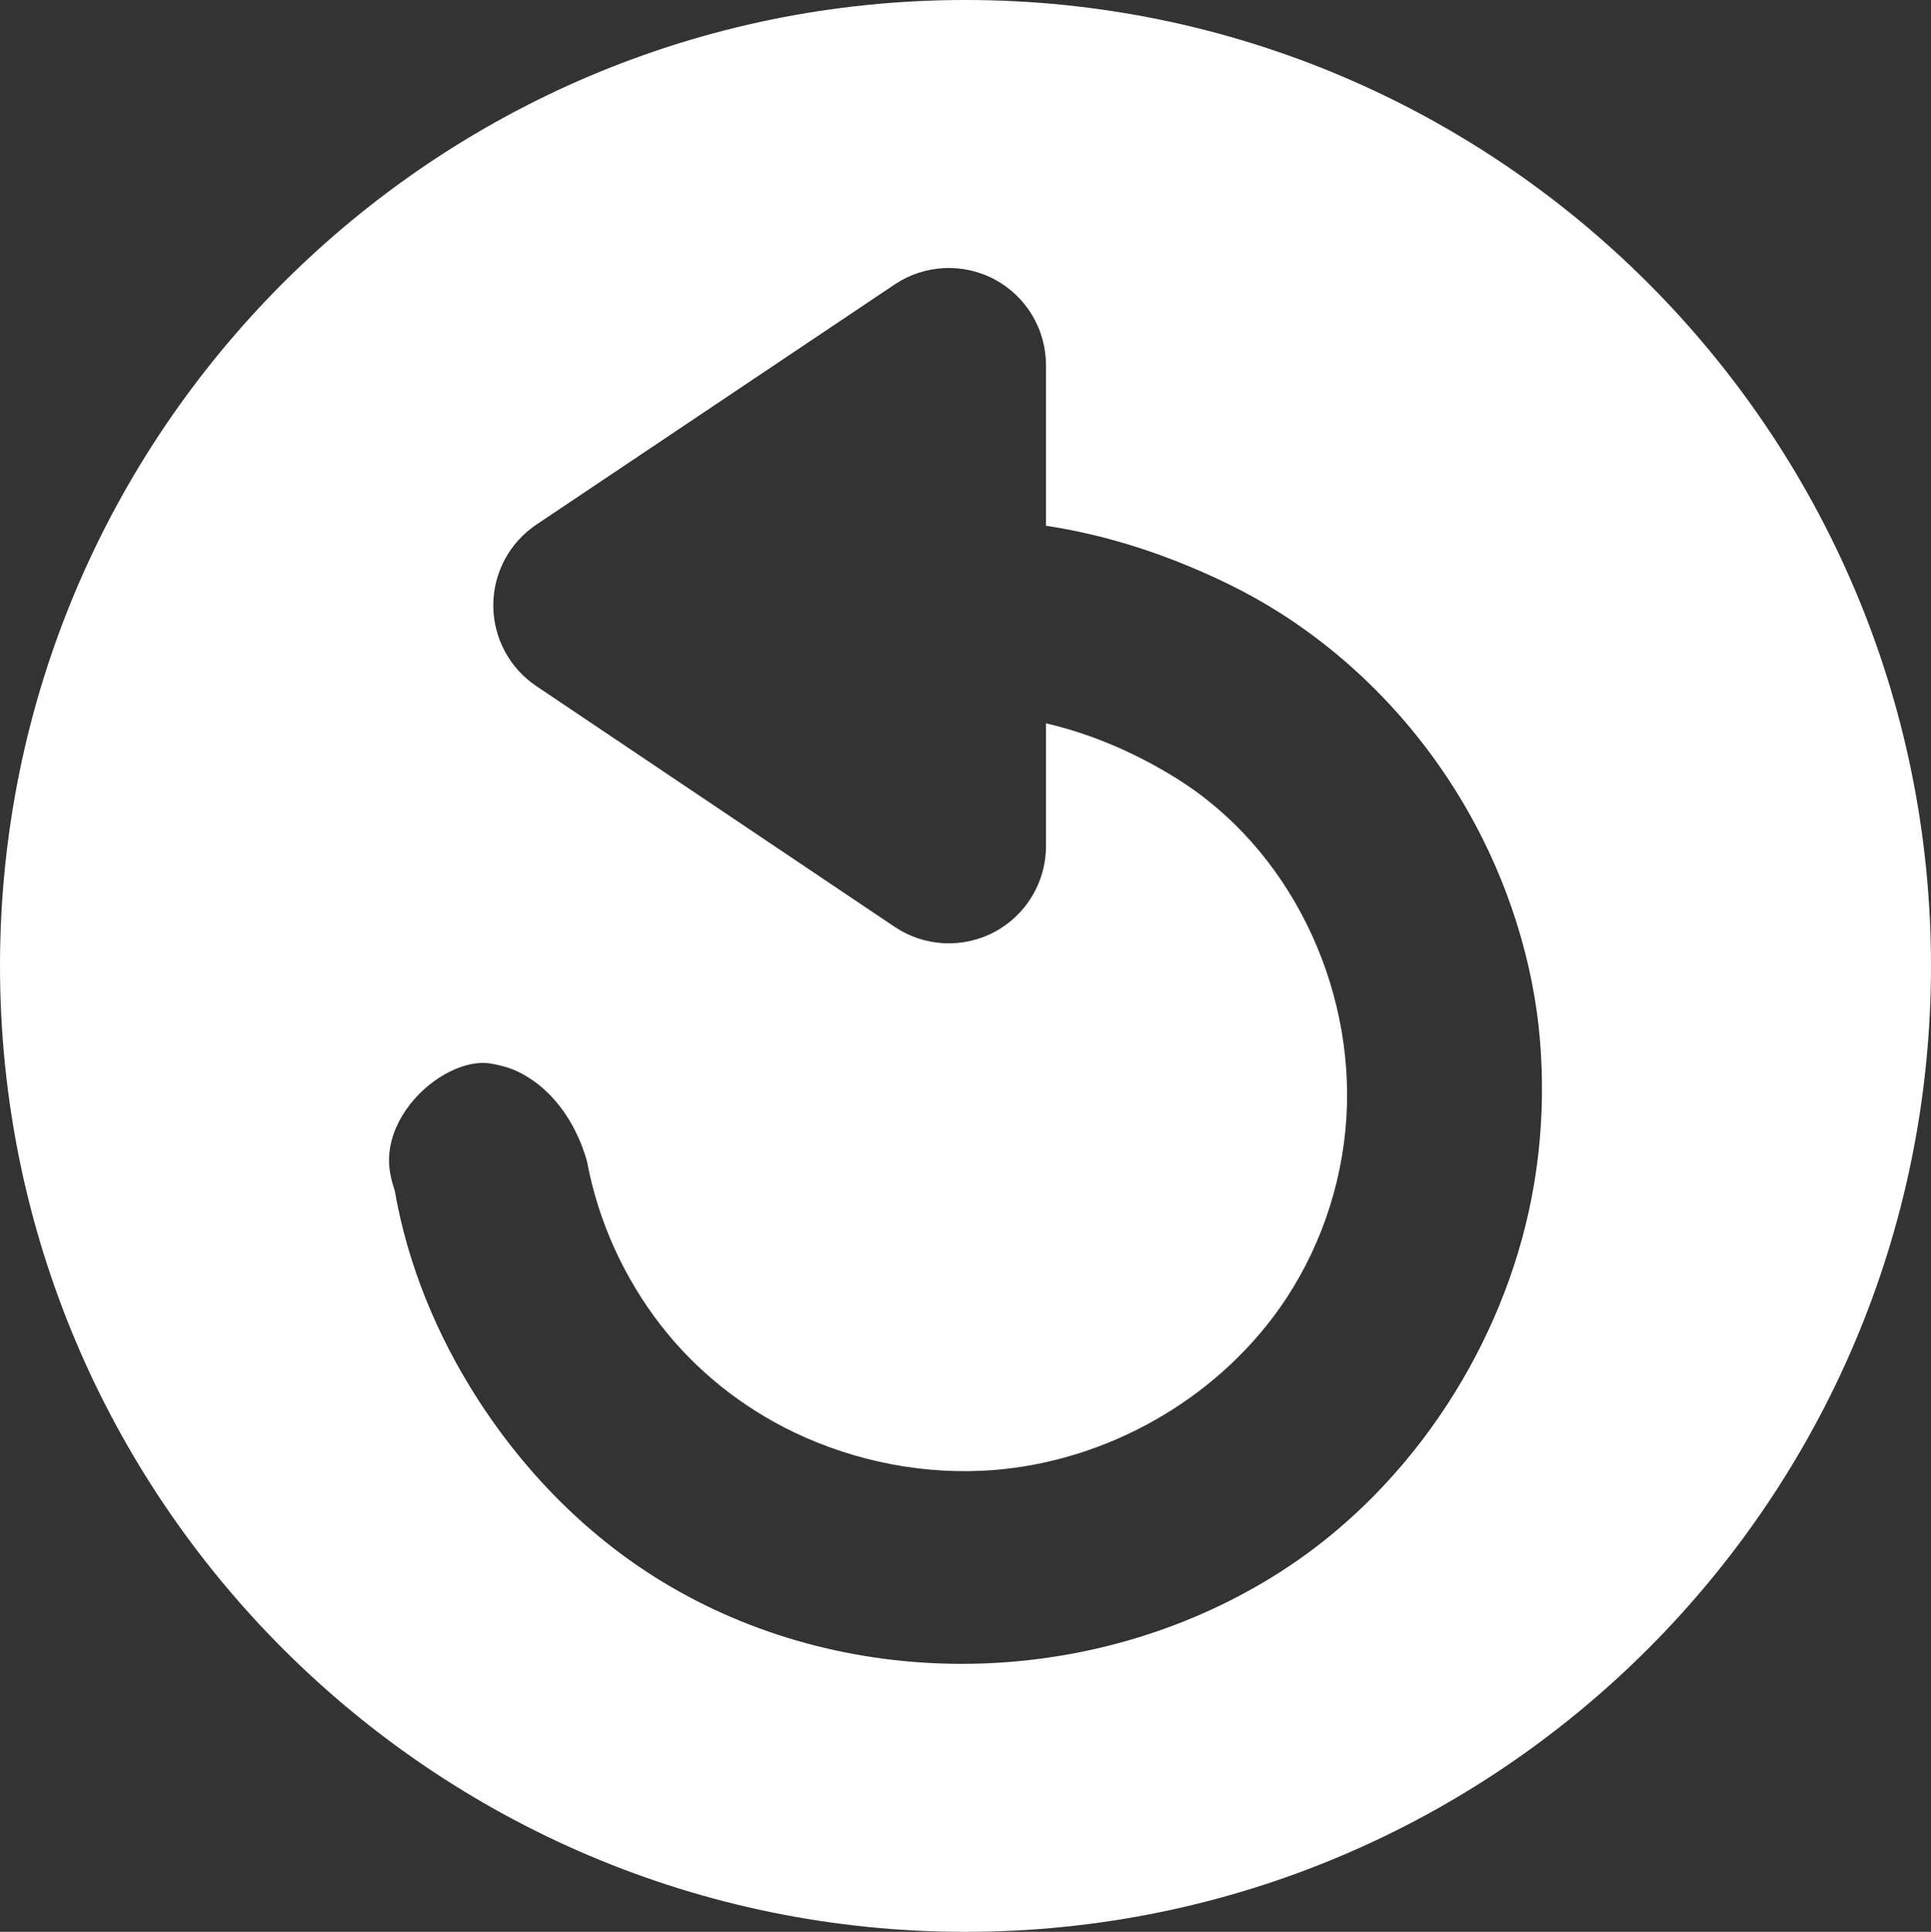 <?xml version="1.0" encoding="UTF-8" standalone="no"?>
<!DOCTYPE svg PUBLIC "-//W3C//DTD SVG 1.1//EN" "http://www.w3.org/Graphics/SVG/1.1/DTD/svg11.dtd">
<svg width="100%" height="100%" viewBox="0 0 3104 3105" version="1.1" xmlns="http://www.w3.org/2000/svg" xmlns:xlink="http://www.w3.org/1999/xlink" xml:space="preserve" xmlns:serif="http://www.serif.com/" style="fill-rule:evenodd;clip-rule:evenodd;stroke-linejoin:round;stroke-miterlimit:2;">
    <rect x="0" y="0" width="3104" height="3105" fill="#333333" stroke="none"/>
    <g transform="matrix(1,0,0,1,-7739,-10595)">
        <g transform="matrix(1,0,0,1,3059,680)">
            <g transform="matrix(1,0,0,1,-3883.81,-829.015)">
                <path d="M10115.8,10744C10972.4,10744 11667.8,11439.7 11667.8,12296.5C11667.8,13153.4 10972.4,13849 10115.8,13849C9259.24,13849 8563.81,13153.4 8563.81,12296.5C8563.81,11439.7 9259.24,10744 10115.8,10744ZM10245.2,11906.6L10245.2,12104C10245.2,12161.7 10213.4,12214.7 10162.5,12241.9C10111.5,12269 10049.8,12265.9 10001.9,12233.7L9425.86,11846.7C9382.64,11817.7 9356.72,11769 9356.75,11716.9C9356.78,11664.8 9382.76,11616.2 9426.02,11587.2L10002,11201.2C10049.9,11169.1 10111.7,11166 10162.6,11193.1C10213.5,11220.3 10245.2,11273.3 10245.2,11331L10245.2,11589C10315.7,11599.8 10384.9,11618.8 10451.2,11644.6C10511.2,11668 10569.8,11696 10624.1,11730.8C10748.6,11810.8 10851.3,11920.7 10924.3,12049.3C10987.6,12160.9 11029,12289.3 11039.4,12417.4C11049.3,12539.8 11035.6,12662.5 10997.1,12779.2C10959.5,12893.4 10899.8,13000.5 10822.7,13092.7C10765,13161.6 10697.4,13222.3 10621.6,13270.7C10334.1,13454.5 9952.54,13468.8 9654.22,13301.3C9522.38,13227.4 9413,13119.2 9331.45,12992.3C9266.31,12890.9 9219.3,12777.4 9198.48,12658.5C9193.26,12642.4 9189.03,12625.4 9189.14,12608.3C9189.53,12551.6 9230.59,12498.1 9278.23,12471C9300.99,12458.1 9328.93,12448.7 9355.48,12453.9C9376.86,12458.1 9390.41,12462.3 9409.26,12473.4C9459.02,12502.6 9492.4,12556.4 9507.48,12611C9525.31,12706.5 9566.48,12797.3 9625.96,12874C9682.71,12947.2 9757.25,13006.5 9840.8,13046.4C9940.17,13093.8 10052.1,13115.4 10162,13106.7C10342.6,13092.2 10515.7,12994.9 10620.5,12846.9C10683.9,12757.3 10721.3,12649.8 10728.1,12540.3C10741.3,12327.5 10637.2,12108.3 10454.7,11994.9C10389.9,11954.6 10319.2,11923.8 10245.2,11906.6Z" style="fill:white;"/>
            </g>
        </g>
    </g>
</svg>
